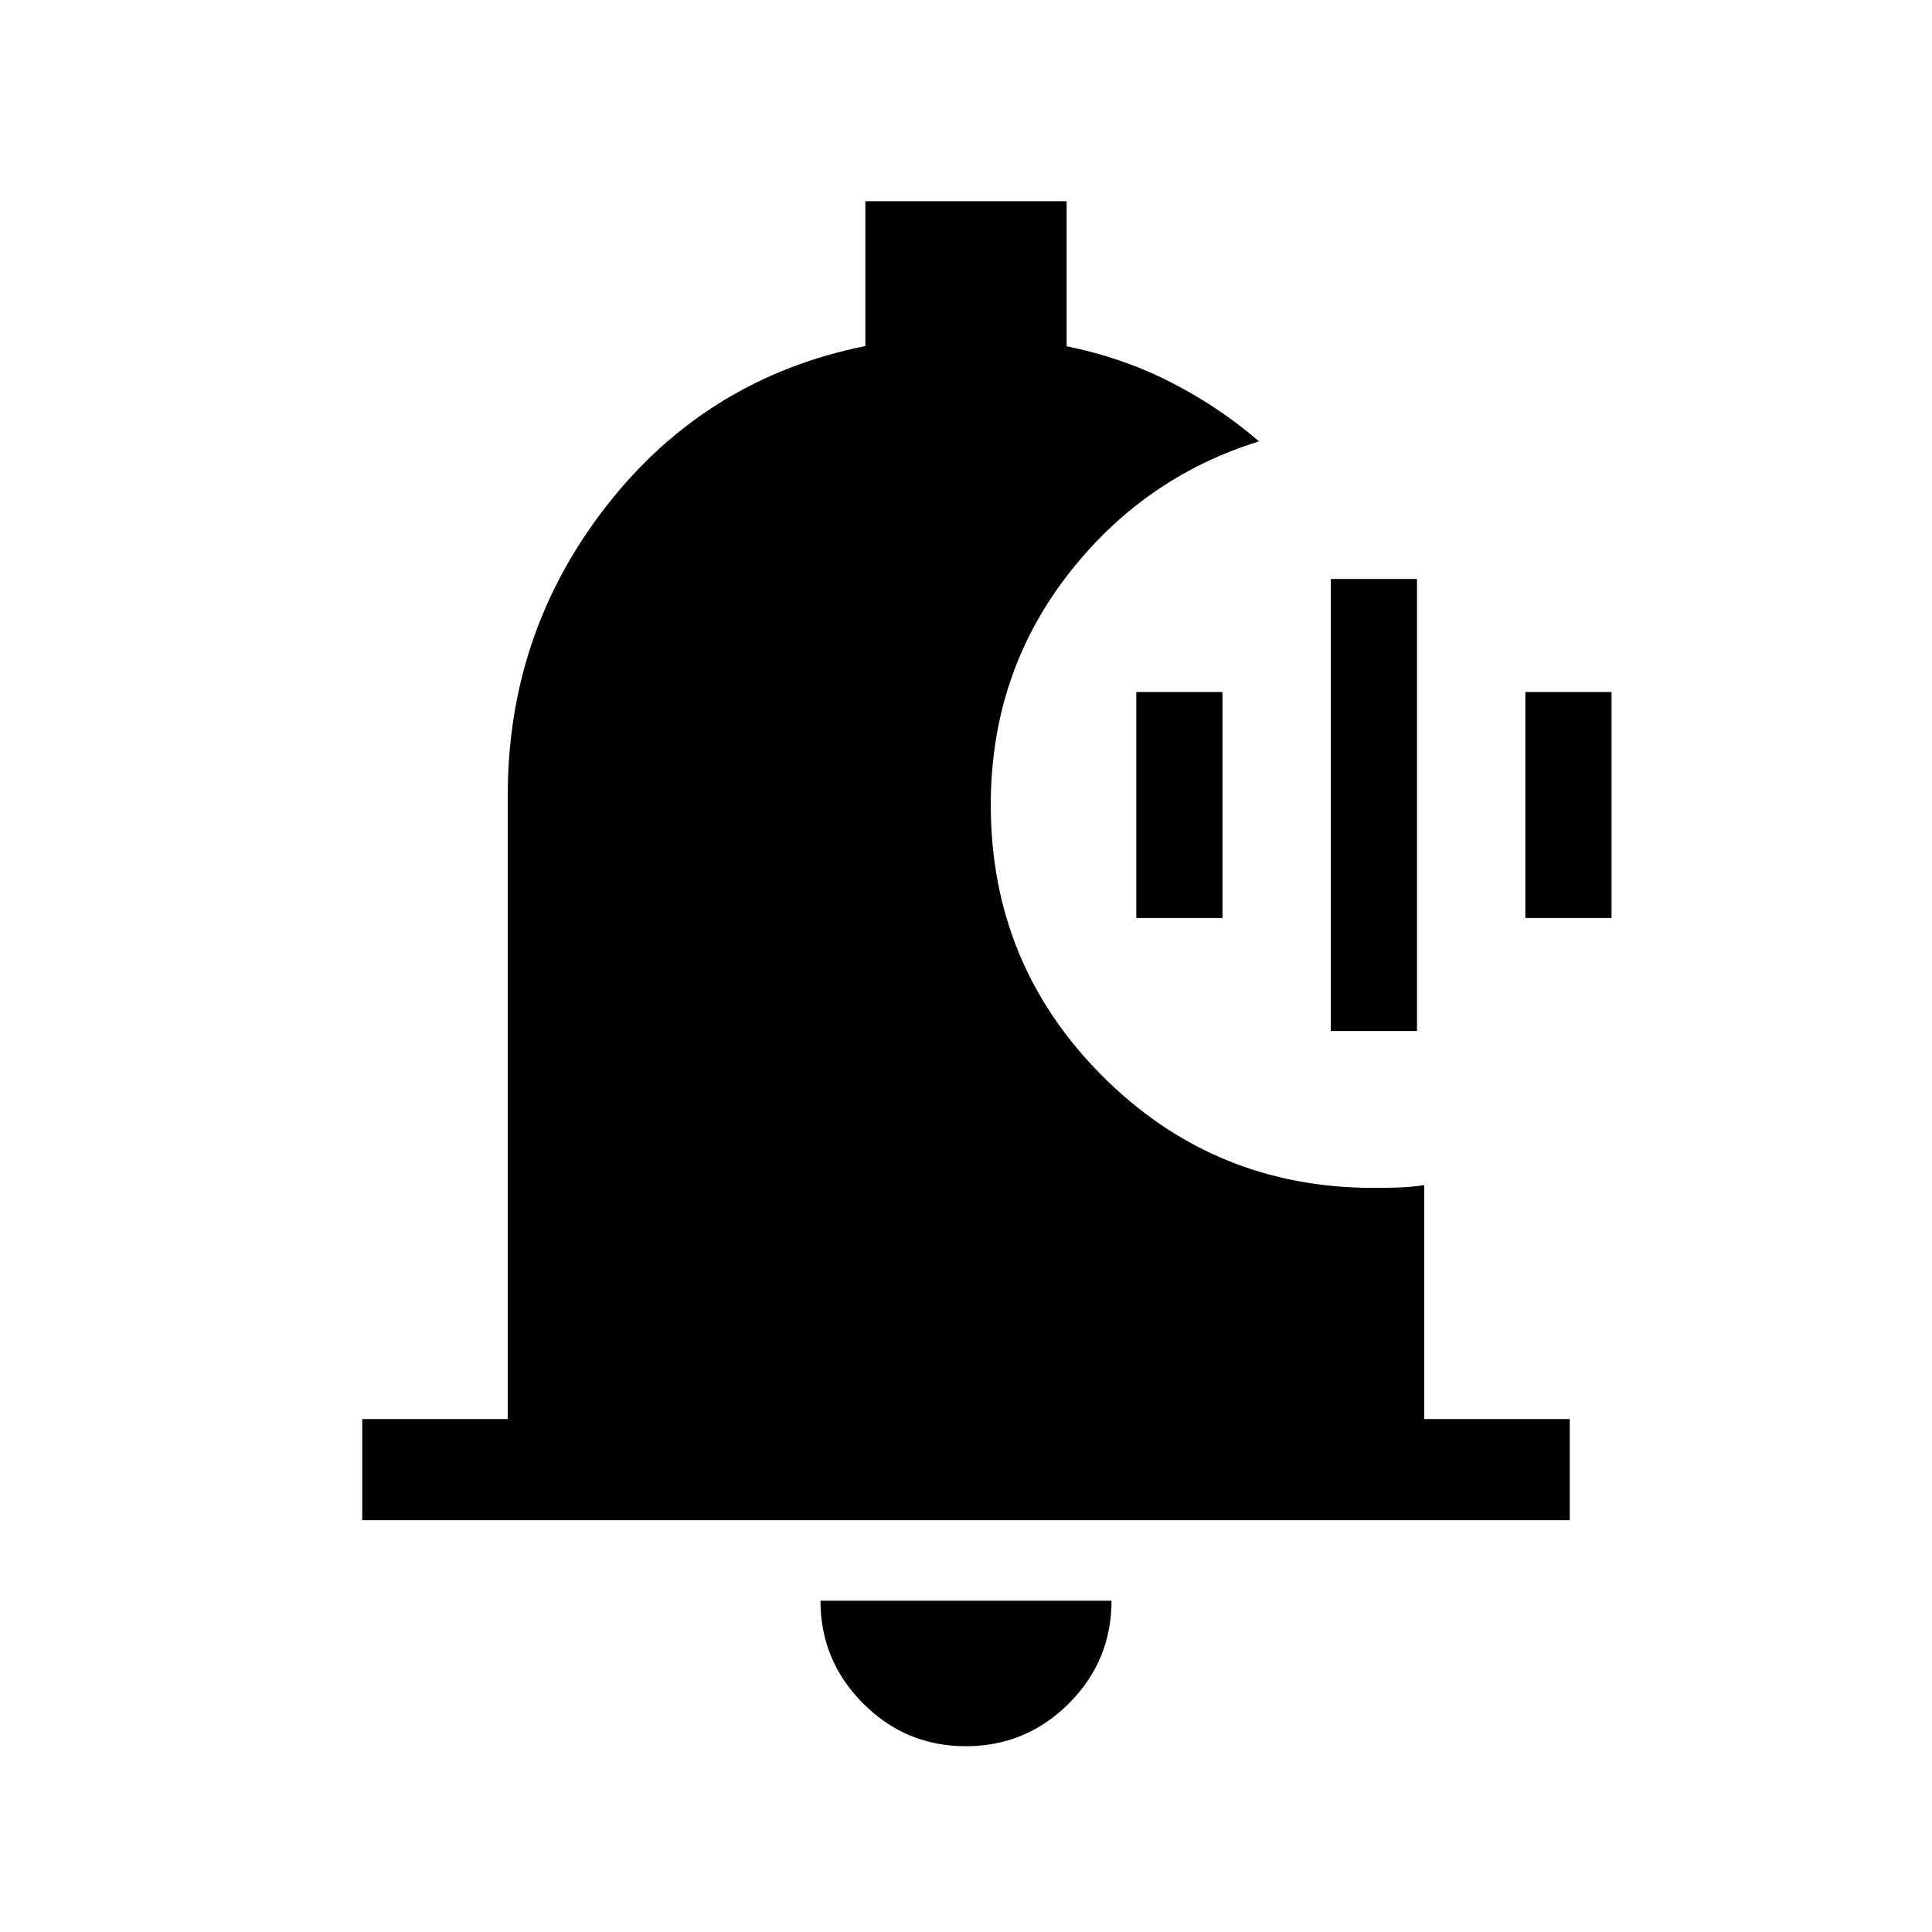 <svg xmlns="http://www.w3.org/2000/svg" height="40" viewBox="0 -960 960 960" width="40"><path d="M479.93-92.31q-29.85 0-51.04-21.24-21.2-21.24-21.2-51.07h144.62q0 29.93-21.26 51.12-21.26 21.19-51.12 21.19ZM780-204.62H180v-50.25h72.31v-310.1q0-81.11 49.47-144.18 49.48-63.08 128.22-78.9V-860h100v72.06q27.49 5.53 51.49 17.74 24 12.2 44.12 29.51-58.07 18.02-95.69 67.15-37.61 49.13-37.61 113.54 0 79.21 55.52 134.73 55.53 55.53 134.73 55.53 6.77 0 12.74-.21 5.97-.2 12.39-1.18v116.26H780v50.25ZM661.28-447.69v-224.62h42.82v224.62h-42.82Zm-96.66-56.16v-112.3h42.82v112.3h-42.82Zm193.33 0v-112.3h42.82v112.3h-42.82Z"/></svg>